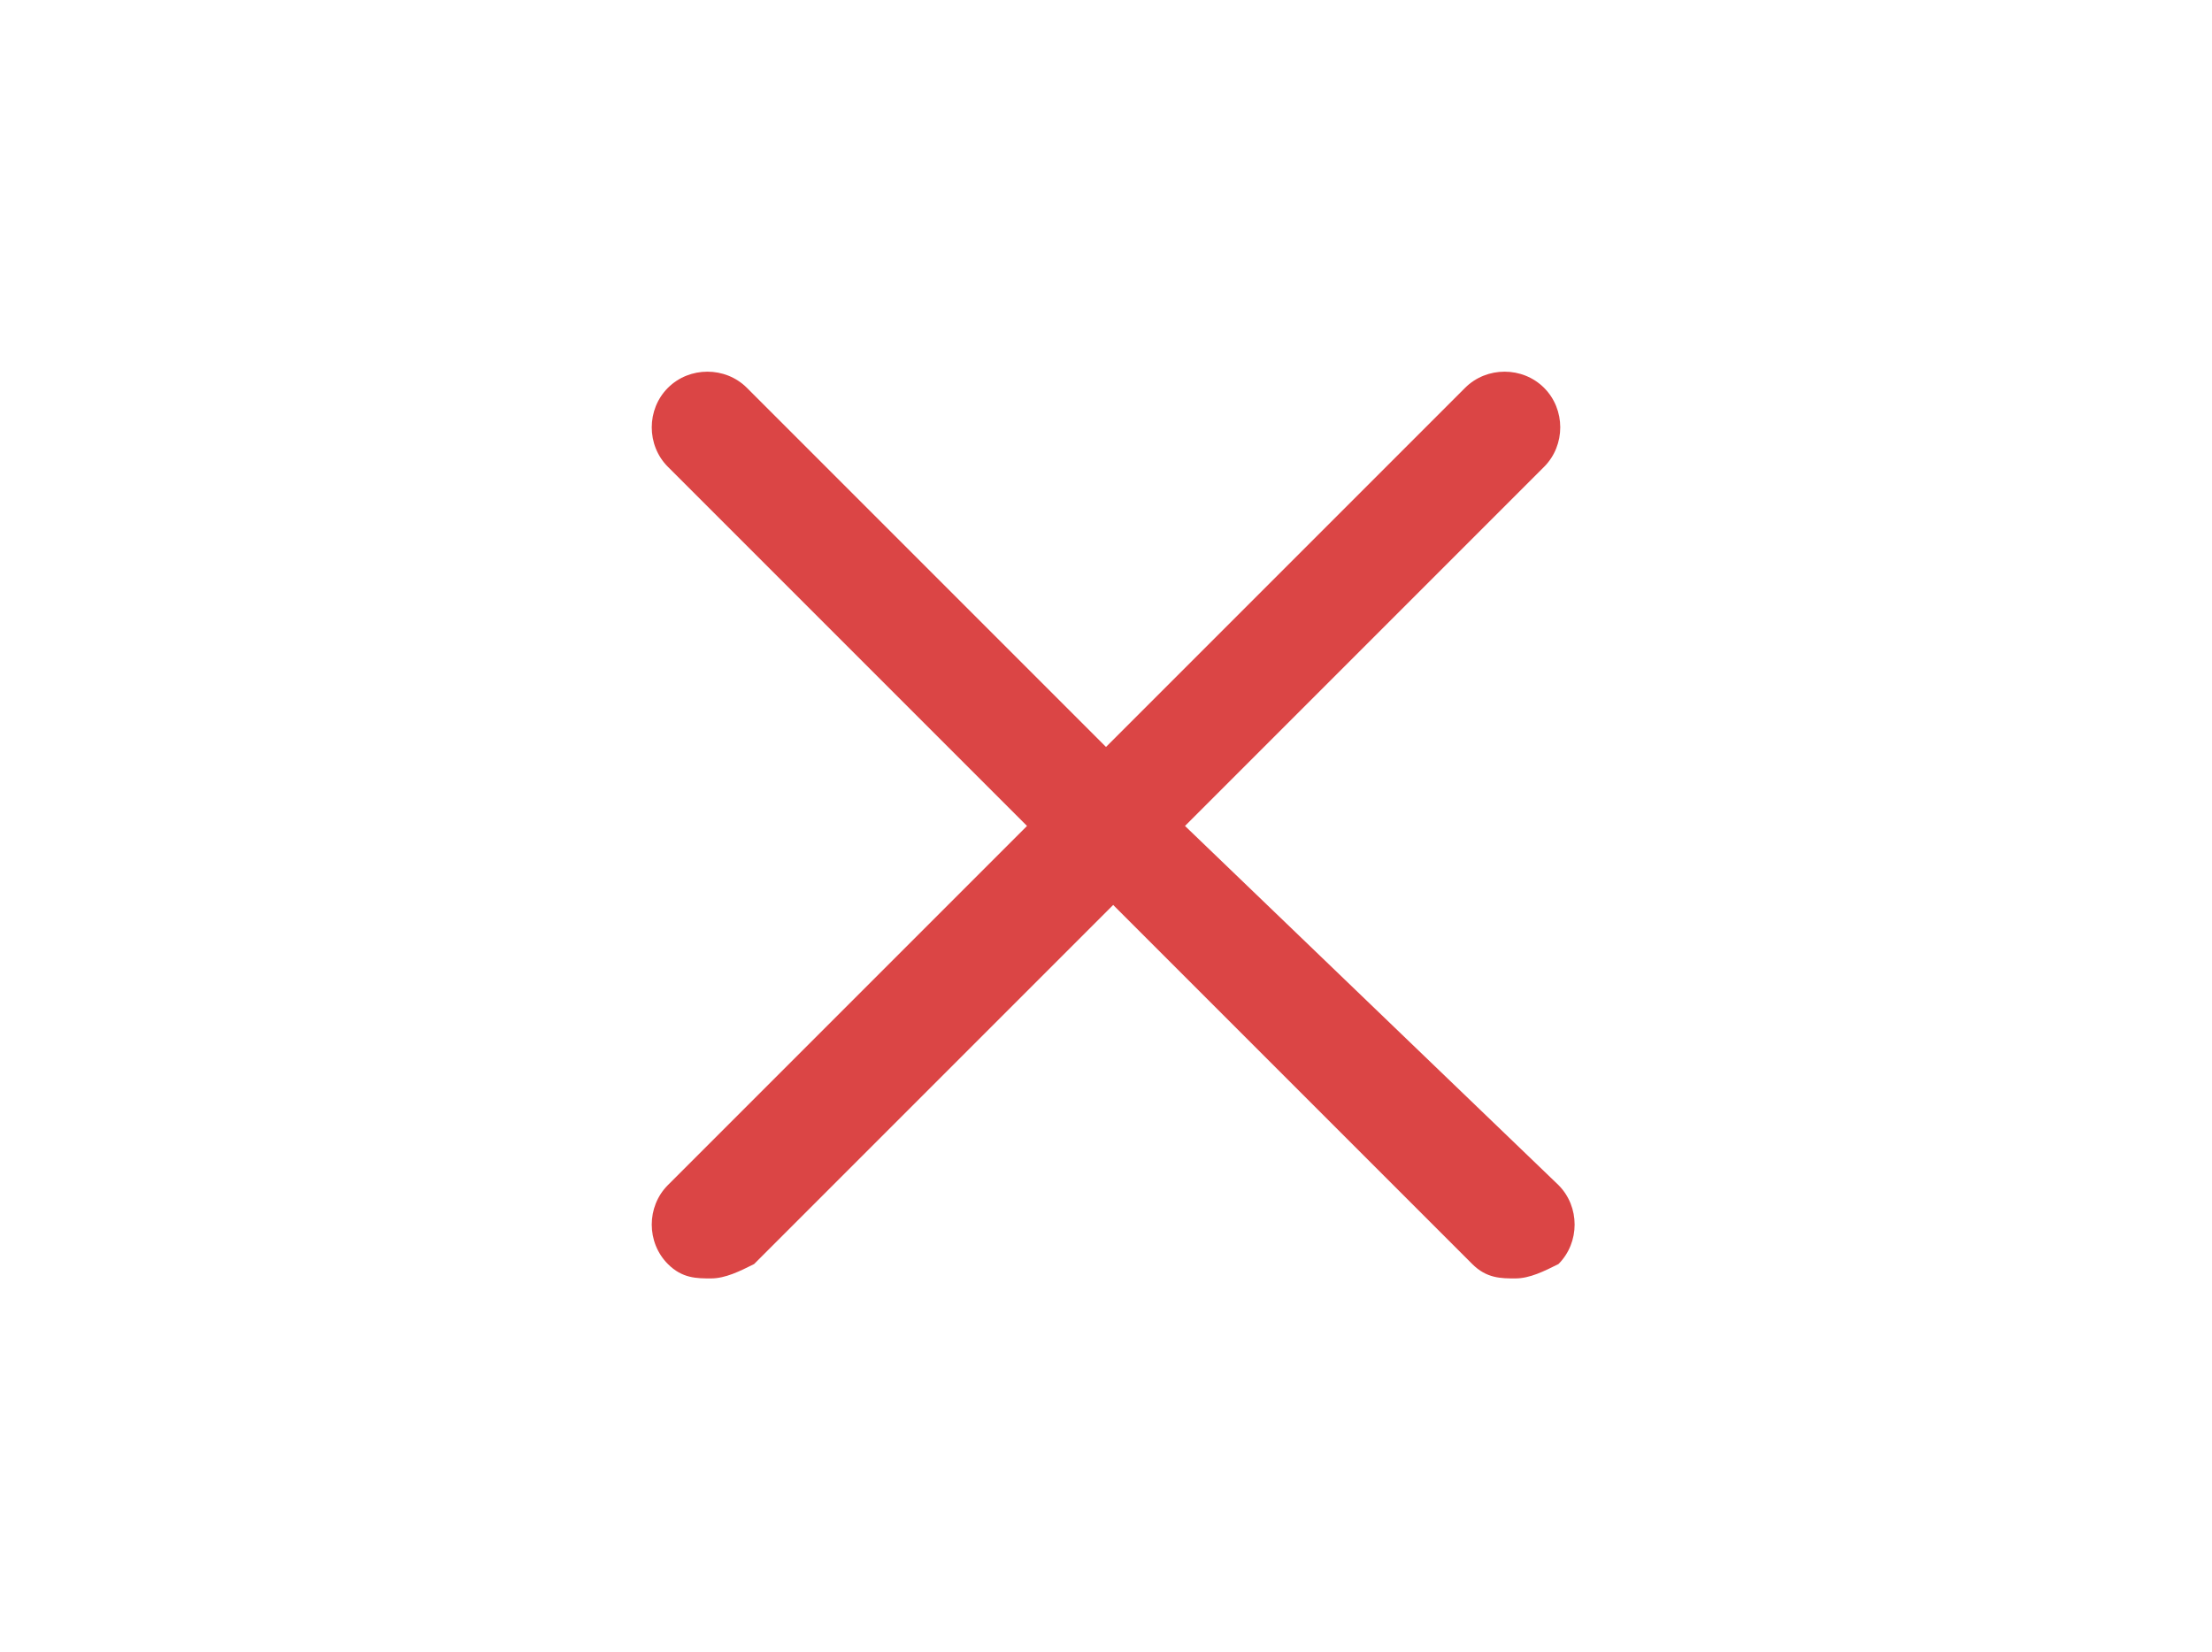 <?xml version="1.0" encoding="utf-8"?>
<!-- Generator: Adobe Illustrator 21.1.0, SVG Export Plug-In . SVG Version: 6.00 Build 0)  -->
<svg version="1.1" id="Layer_1" xmlns="http://www.w3.org/2000/svg" xmlns:xlink="http://www.w3.org/1999/xlink" x="0px" y="0px"
	 viewBox="0 0 30.8 23" style="enable-background:new 0 0 30.8 23;" xml:space="preserve">
<style type="text/css">
	.st0{fill:#DB4545;}
</style>
<g>
	<path class="st0" d="M16.5,11.5l5-5c0.3-0.3,0.3-0.8,0-1.1s-0.8-0.3-1.1,0l-5,5l-5-5c-0.3-0.3-0.8-0.3-1.1,0s-0.3,0.8,0,1.1l5,5
		l-5,5c-0.3,0.3-0.3,0.8,0,1.1c0.2,0.2,0.4,0.2,0.6,0.2s0.4-0.1,0.6-0.2l5-5l5,5c0.2,0.2,0.4,0.2,0.6,0.2s0.4-0.1,0.6-0.2
		c0.3-0.3,0.3-0.8,0-1.1L16.5,11.5z"/>
</g>
</svg>
